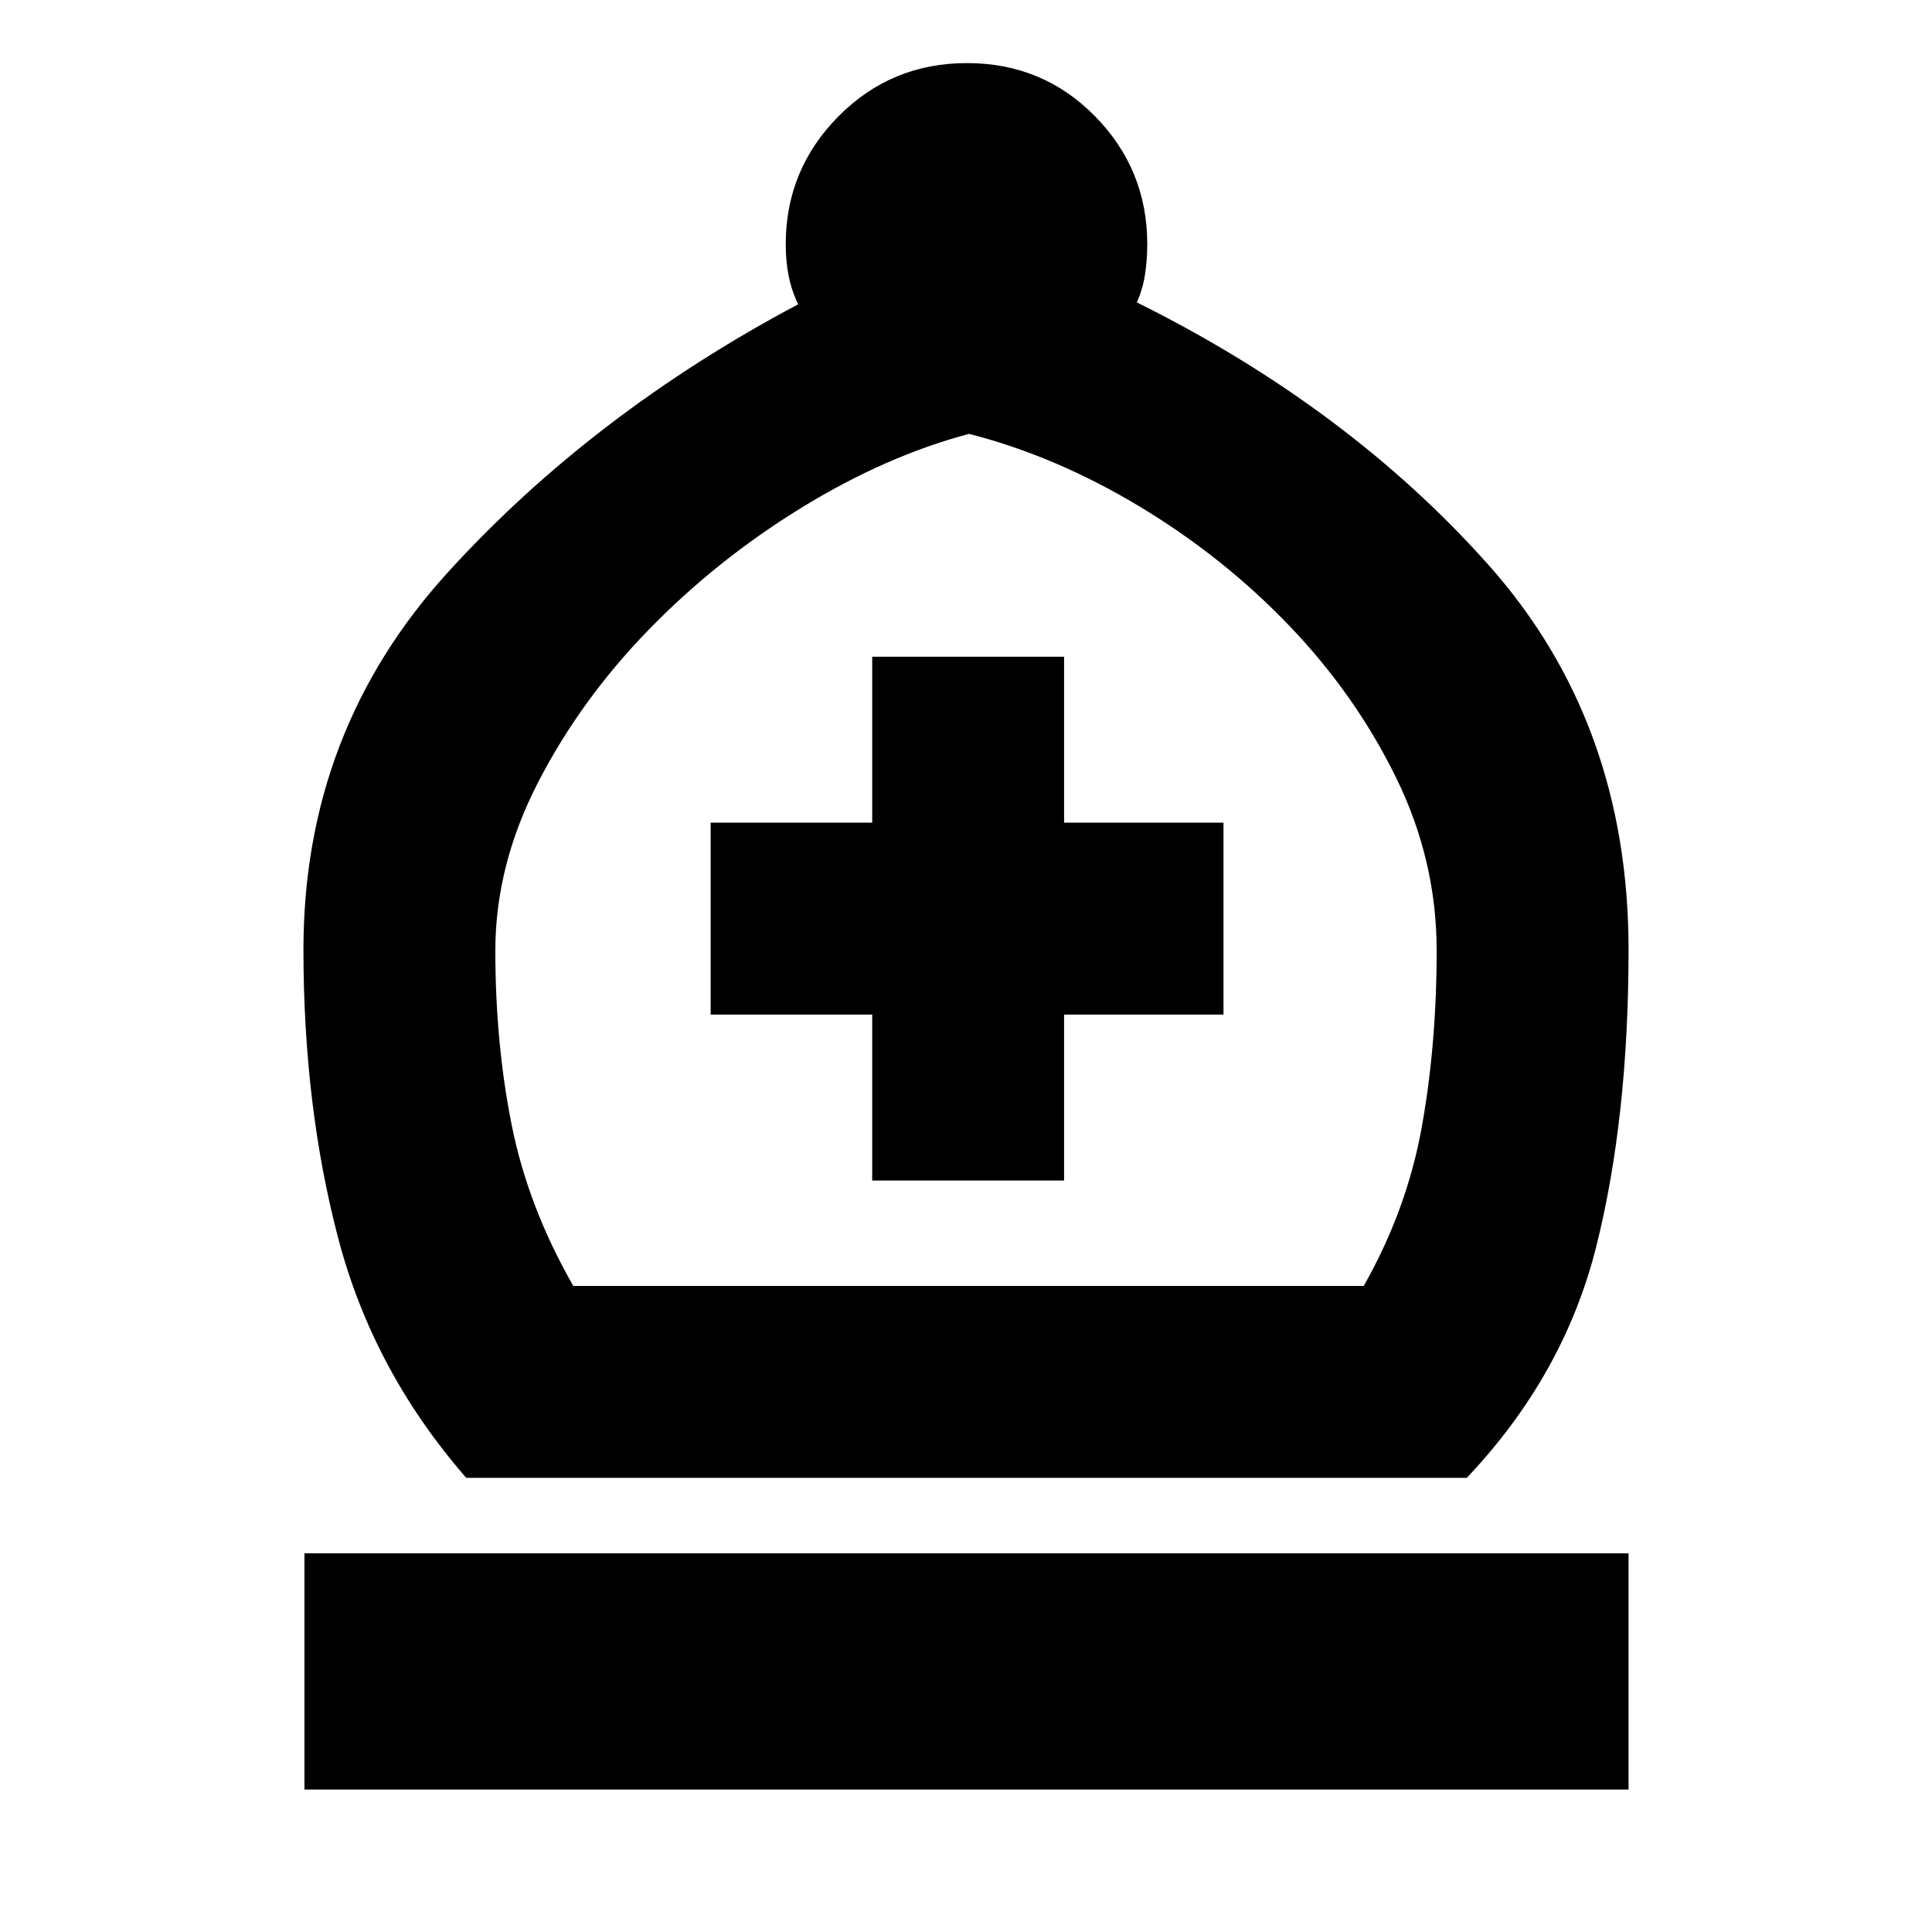 <svg xmlns="http://www.w3.org/2000/svg" height="24" viewBox="0 -960 960 960" width="24"><path d="M231.67-225.67q-46.26-53.07-63.57-118.88-17.32-65.82-17.32-143.56 0-108.65 71.78-187.52 71.79-78.87 174.05-133.17-3.31-6.87-4.74-14.15-1.44-7.27-1.44-15.7 0-37.09 26.21-63.55 26.21-26.45 63.86-26.45t63.61 26.42q25.96 26.43 25.96 63.58 0 7.93-1.16 15.27-1.15 7.34-4.02 13.64 104.94 52.11 174.63 130.33 69.7 78.21 69.7 191.3 0 83.44-16.03 147.44-16.04 64-64.36 115H231.67Zm53.2-95.35h392.76q21.5-37.94 28.87-79.1 7.37-41.16 7.37-87.49 0-44.91-20.2-86.06-20.19-41.16-53.07-75.45-32.88-34.29-74.54-59.32-41.65-25.02-84.56-35.97-41.48 11.02-83.41 36.79-41.94 25.77-75.79 60.57-33.84 34.79-55.01 75.94-21.16 41.15-21.16 83.5 0 45.89 8.12 86.59 8.12 40.69 30.62 80ZM151.28-70.78v-117.39h657.94v117.39H151.28Zm282.11-302.63h95.35v-82.46h79.2v-95.35h-79.2v-82.45h-95.35v82.45h-80.26v95.35h80.26v82.46ZM480-321.02Z"/></svg>